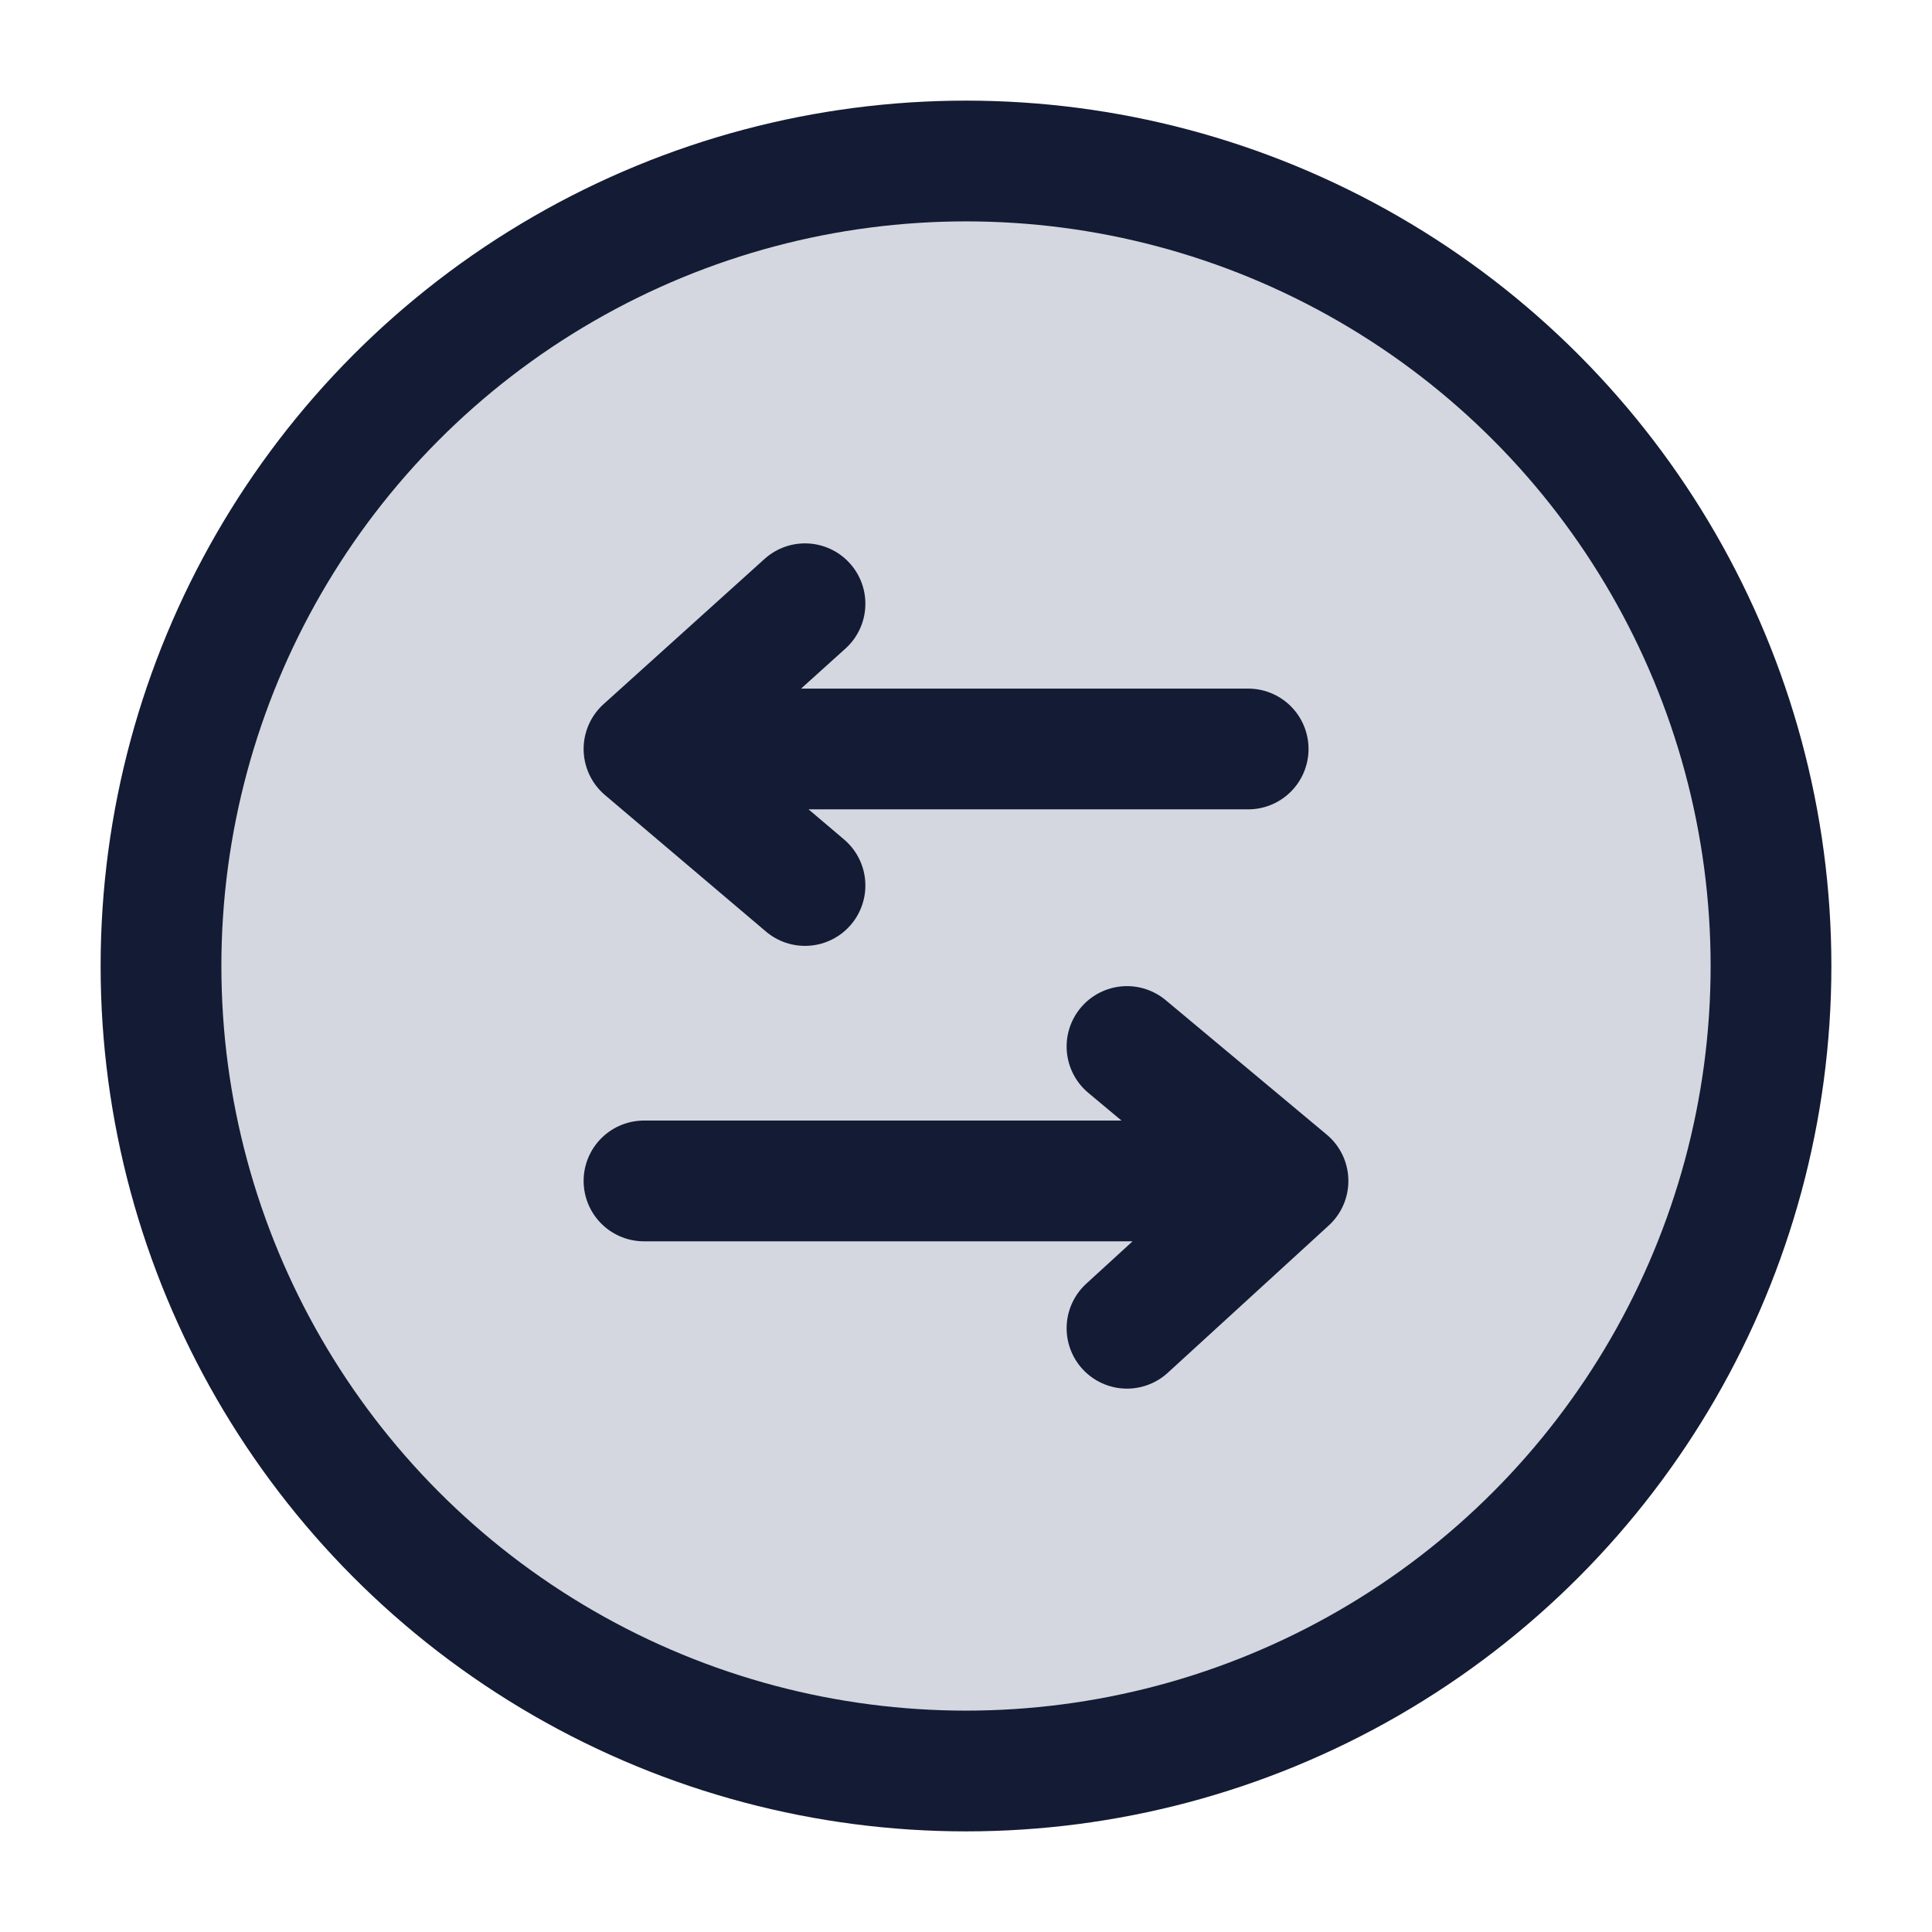 <svg width="24" height="24" viewBox="0 0 24 24" fill="none" xmlns="http://www.w3.org/2000/svg">
<circle cx="12" cy="12" r="10" fill="#D4D7E0"/>
<circle cx="12" cy="12" r="10" stroke="#141B34" stroke-width="1.5"/>
<path d="M15.505 9.304H8M8 9.304L10 7.5M8 9.304L10 11M8 14.67H16M16 14.67L14 16.5M16 14.67L14 13" stroke="#141B34" stroke-width="1.5" stroke-linecap="round" stroke-linejoin="round"/>
</svg>

